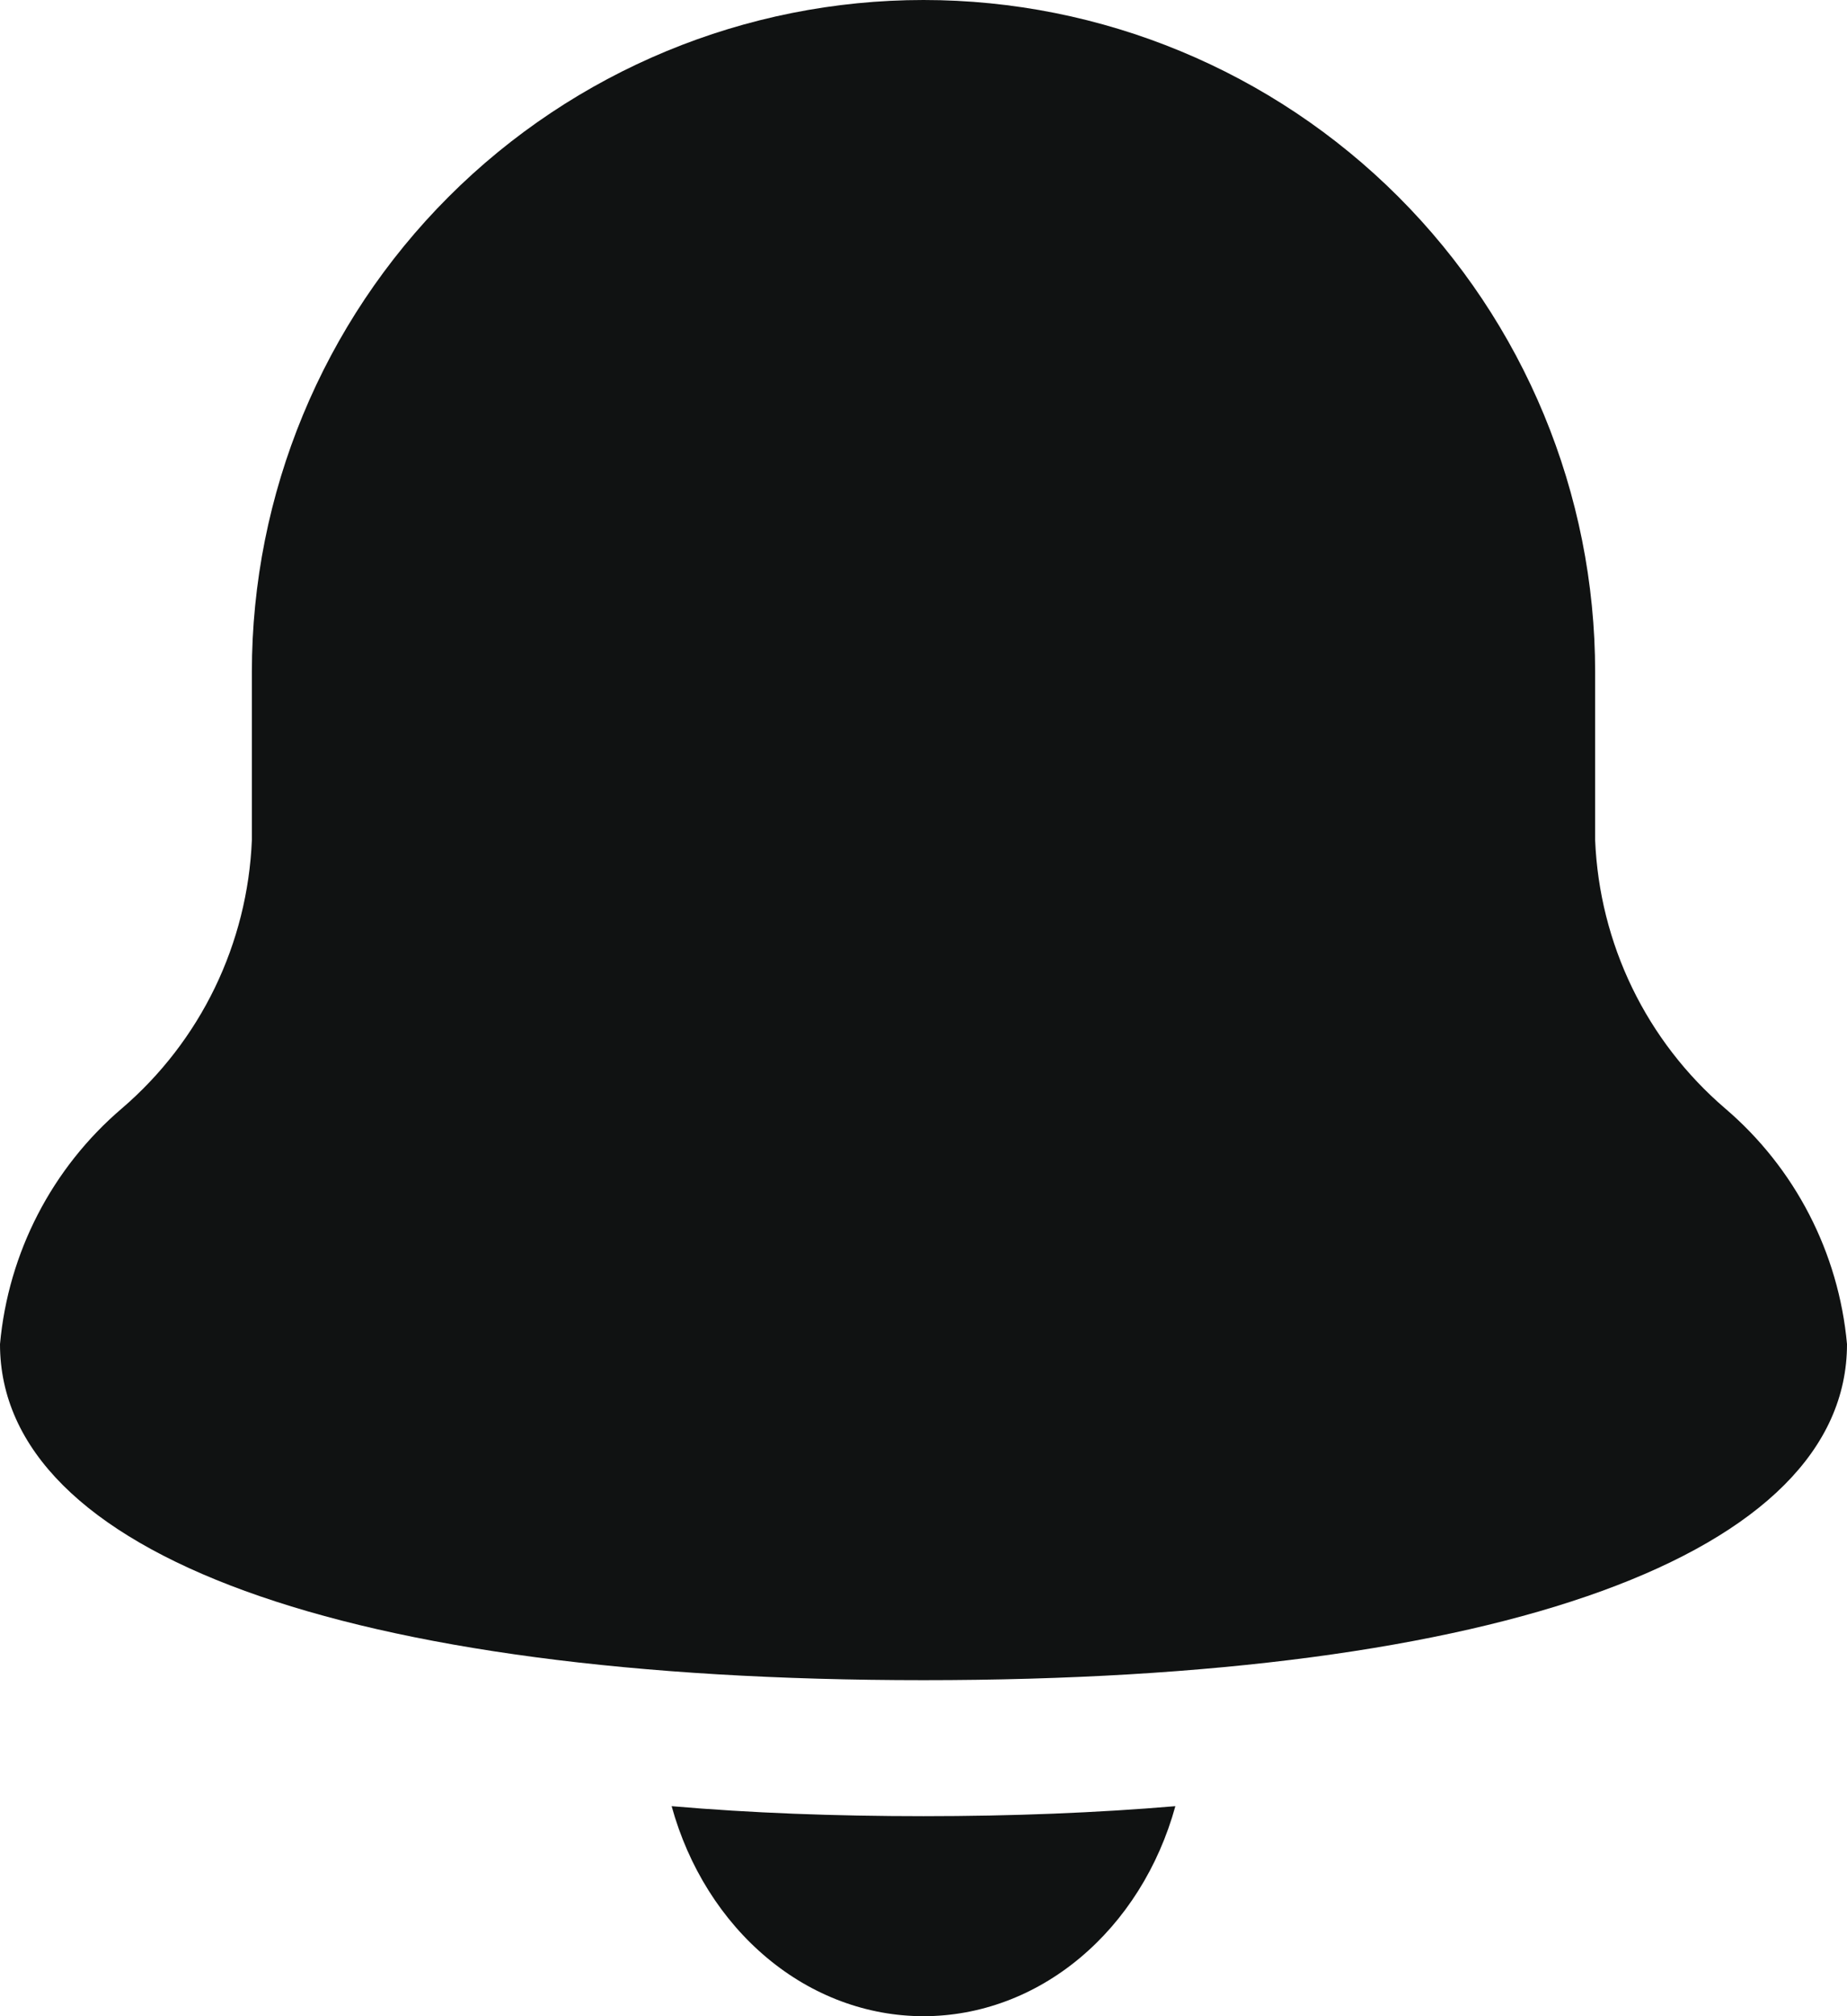 <svg width="22" height="24" viewBox="0 0 22 24" fill="none" xmlns="http://www.w3.org/2000/svg">
<path d="M19 10V8C19 5.878 18.157 3.843 16.657 2.343C15.157 0.843 13.122 0 11 0C8.878 0 6.843 0.843 5.343 2.343C3.843 3.843 3 5.878 3 8V10C2.975 10.61 2.825 11.208 2.559 11.758C2.293 12.307 1.916 12.796 1.453 13.193C0.62 13.903 0.099 14.91 0 16C0 18.5 4.112 20 11 20C17.888 20 22 18.5 22 16C21.901 14.91 21.38 13.903 20.547 13.193C20.084 12.796 19.707 12.307 19.441 11.758C19.175 11.208 19.025 10.61 19 10Z" fill="#101212"/>
<path d="M8 21.5C8.2 22.225 8.599 22.858 9.139 23.308C9.678 23.758 10.331 24 11 24C11.669 24 12.322 23.758 12.861 23.308C13.401 22.858 13.8 22.225 14 21.5C13.061 21.579 12.062 21.619 11 21.619C9.938 21.619 8.939 21.581 8 21.5Z" fill="#101212"/>
</svg>

